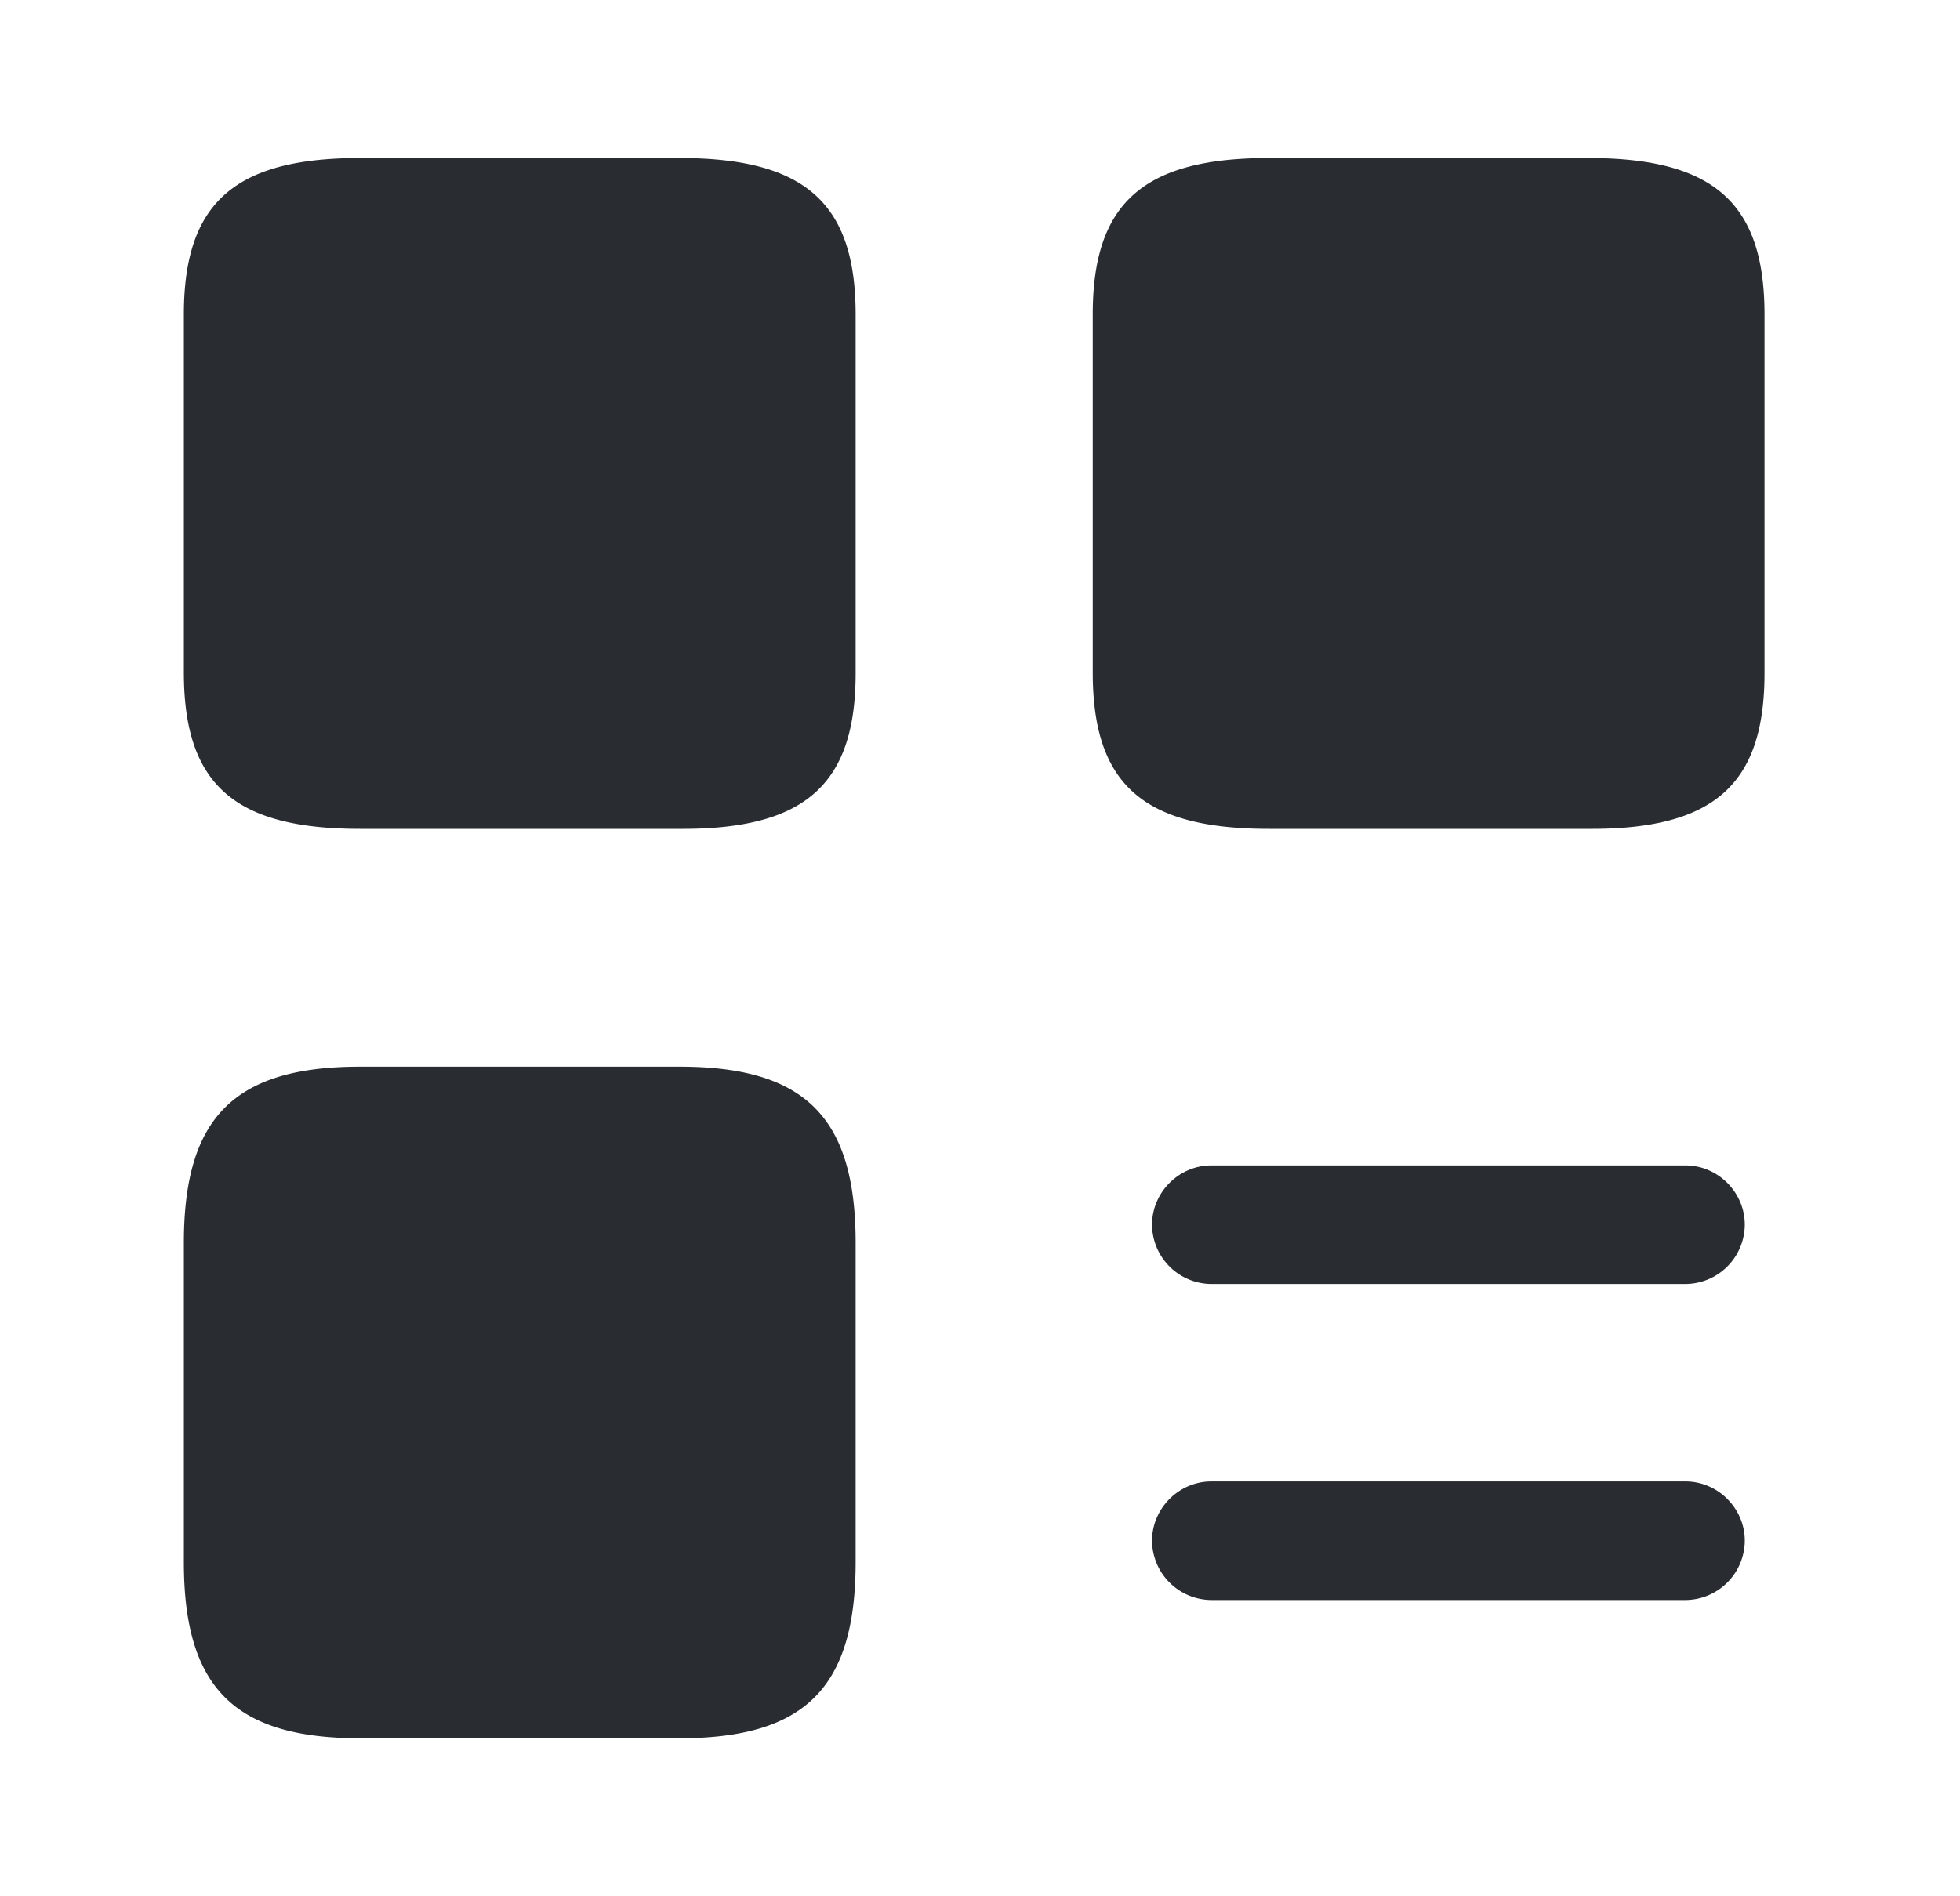 <svg width="31" height="30" viewBox="0 0 31 30" fill="none" xmlns="http://www.w3.org/2000/svg">
    <path d="M26.658 20.313h-7.5a.944.944 0 0 1-.937-.938c0-.512.425-.938.937-.938h7.5c.513 0 .938.425.938.938a.944.944 0 0 1-.938.938zM26.658 25.313h-7.5a.944.944 0 0 1-.937-.938c0-.512.425-.938.937-.938h7.5c.513 0 .938.425.938.938a.944.944 0 0 1-.938.938zM27.908 10.65V4.975c0-1.762-.8-2.475-2.787-2.475h-5.05c-1.988 0-2.788.712-2.788 2.475v5.662c0 1.775.8 2.476 2.788 2.476h5.05c1.987.012 2.787-.7 2.787-2.463zM13.533 10.65V4.975c0-1.762-.8-2.475-2.787-2.475h-5.05c-1.988 0-2.788.712-2.788 2.475v5.662c0 1.775.8 2.476 2.788 2.476h5.05c1.987.012 2.787-.7 2.787-2.463zM13.533 24.712v-5.05c0-1.987-.8-2.787-2.787-2.787h-5.05c-1.988 0-2.788.8-2.788 2.788v5.05c0 1.987.8 2.787 2.788 2.787h5.05c1.987 0 2.787-.8 2.787-2.788z" fill="#292D32"/>
</svg>
